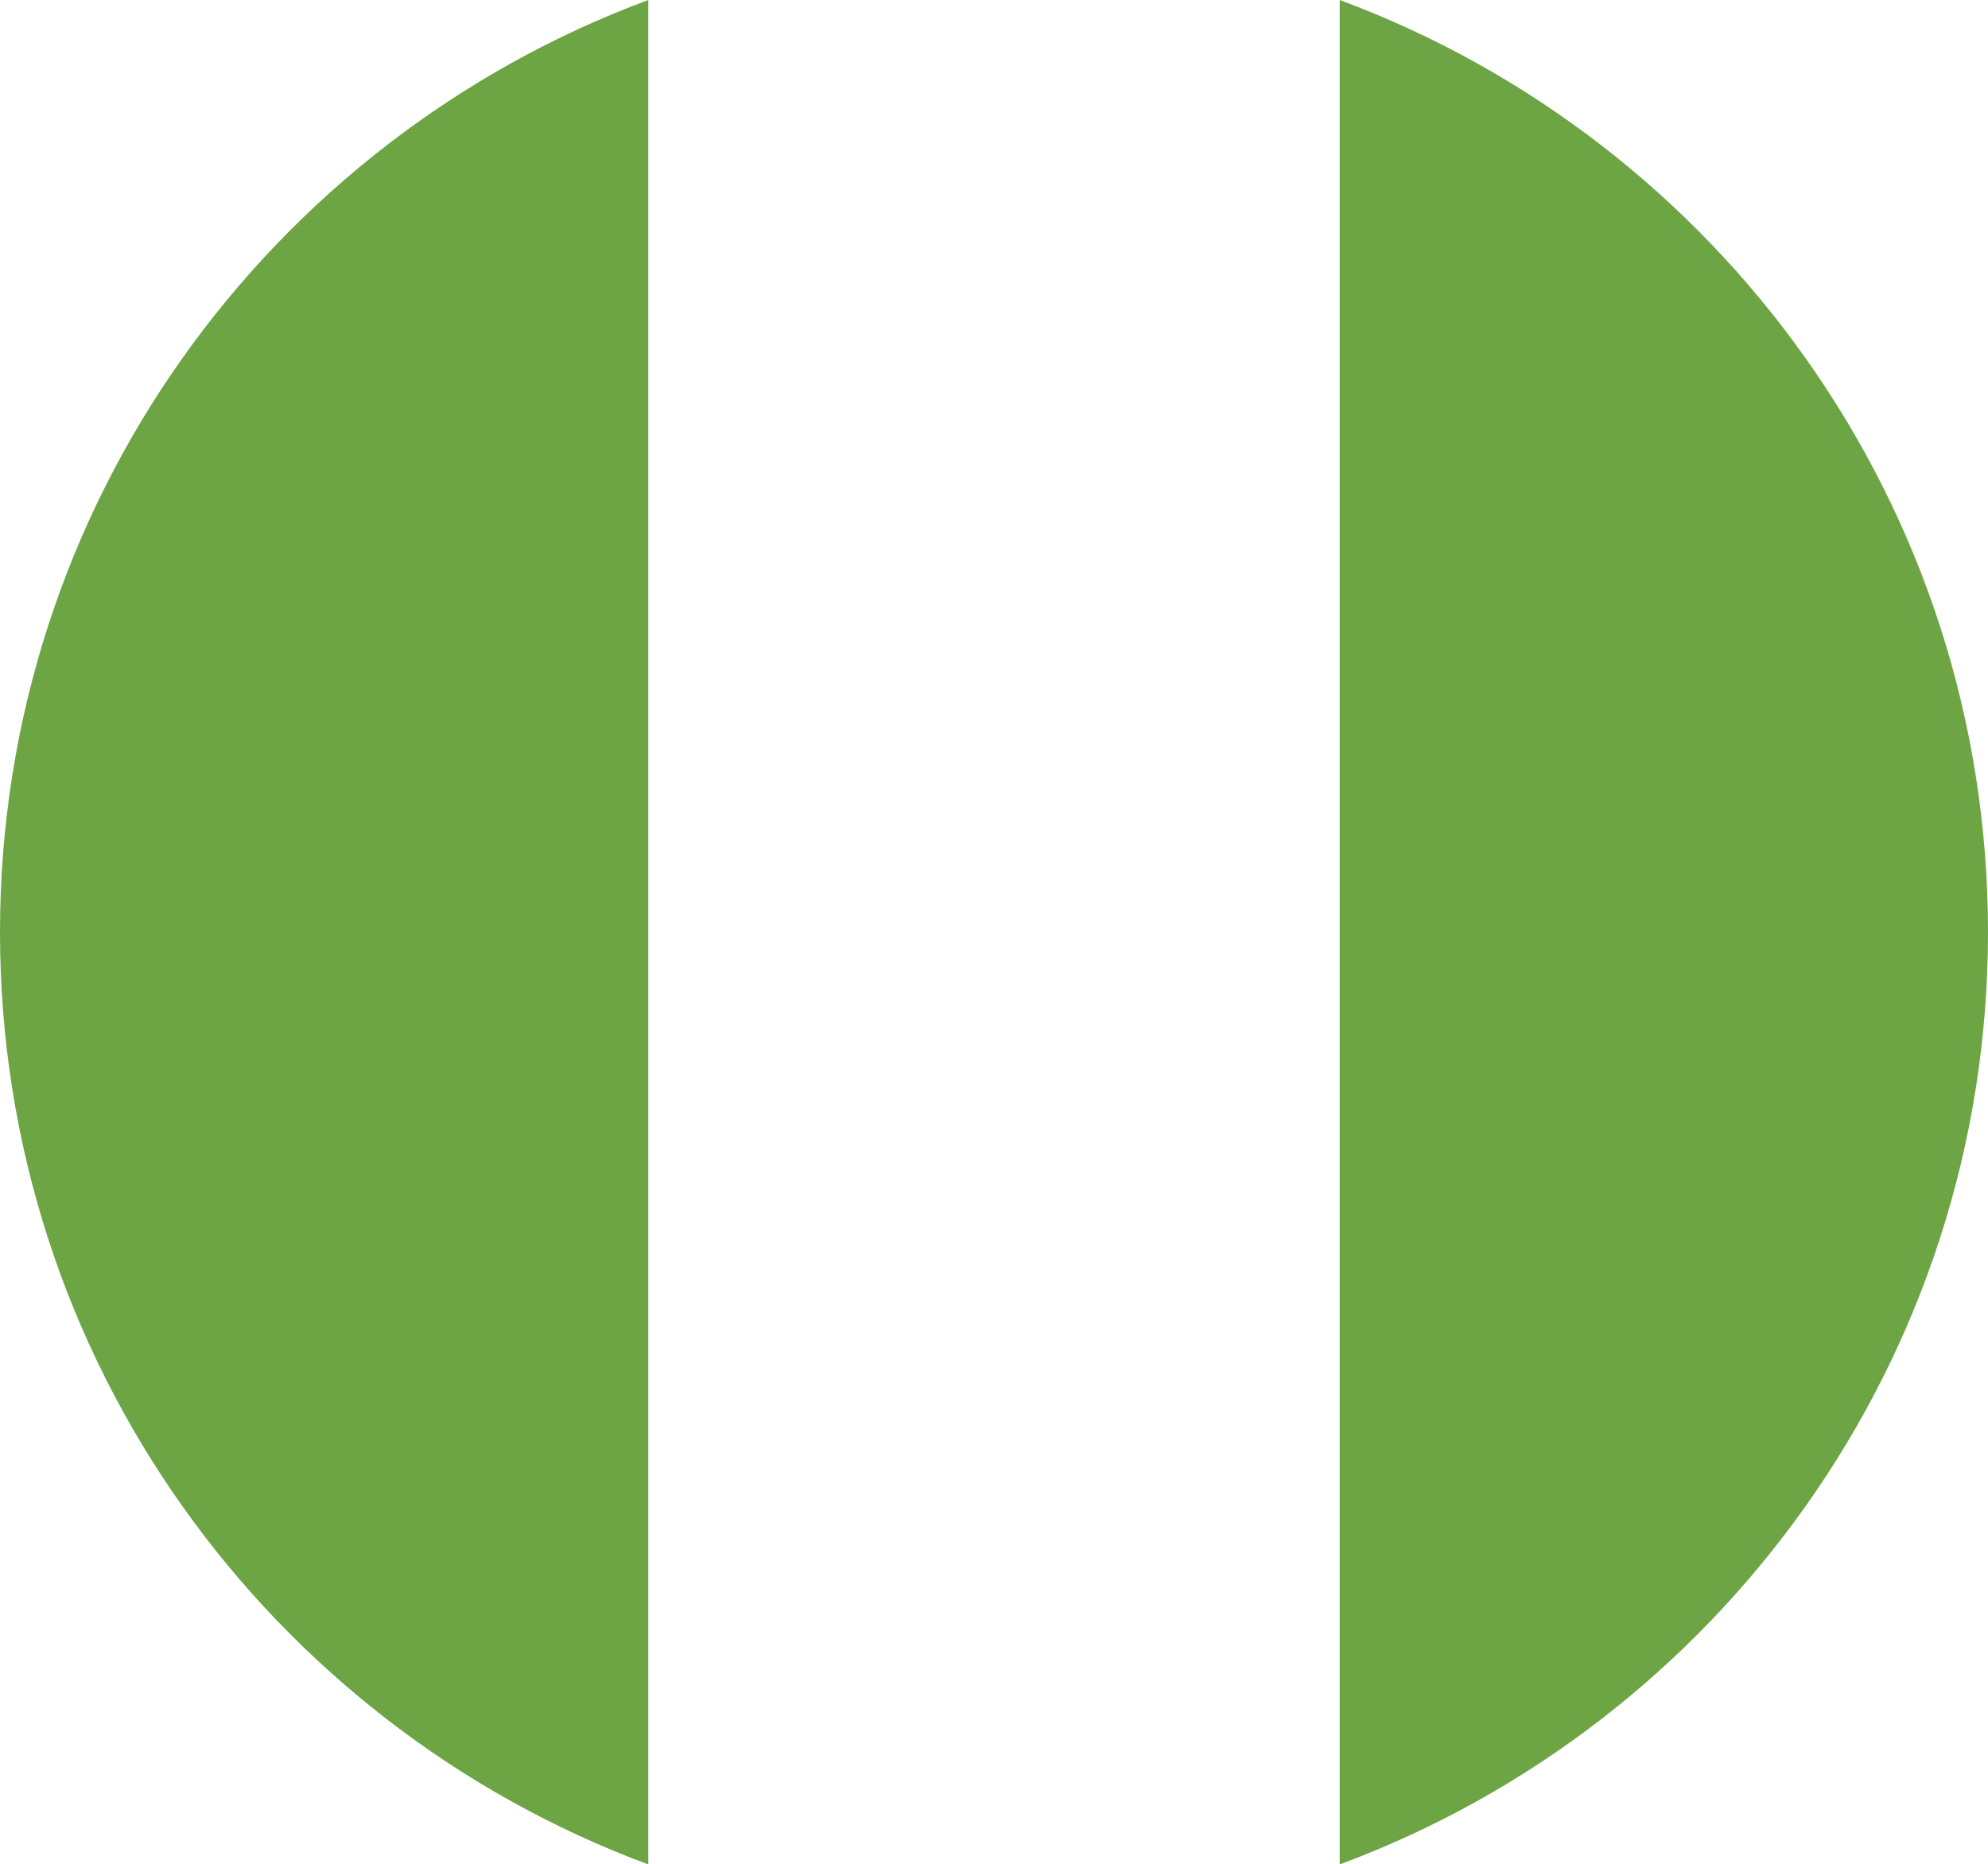 <svg preserveAspectRatio="none" width="100%" height="100%" overflow="visible" style="display: block;" viewBox="0 0 32 30" fill="none" xmlns="http://www.w3.org/2000/svg">
<g id="Group">
<path id="Vector" d="M0 15.005C0 21.884 4.342 27.749 10.435 30.01V0C4.342 2.261 0 8.125 0 15.005V15.005Z" fill="#6DA544"/>
<path id="Vector_2" d="M32 15.005C32 8.125 27.658 2.261 21.565 0V30.01C27.658 27.749 32 21.884 32 15.005V15.005Z" fill="#6DA544"/>
</g>
</svg>
